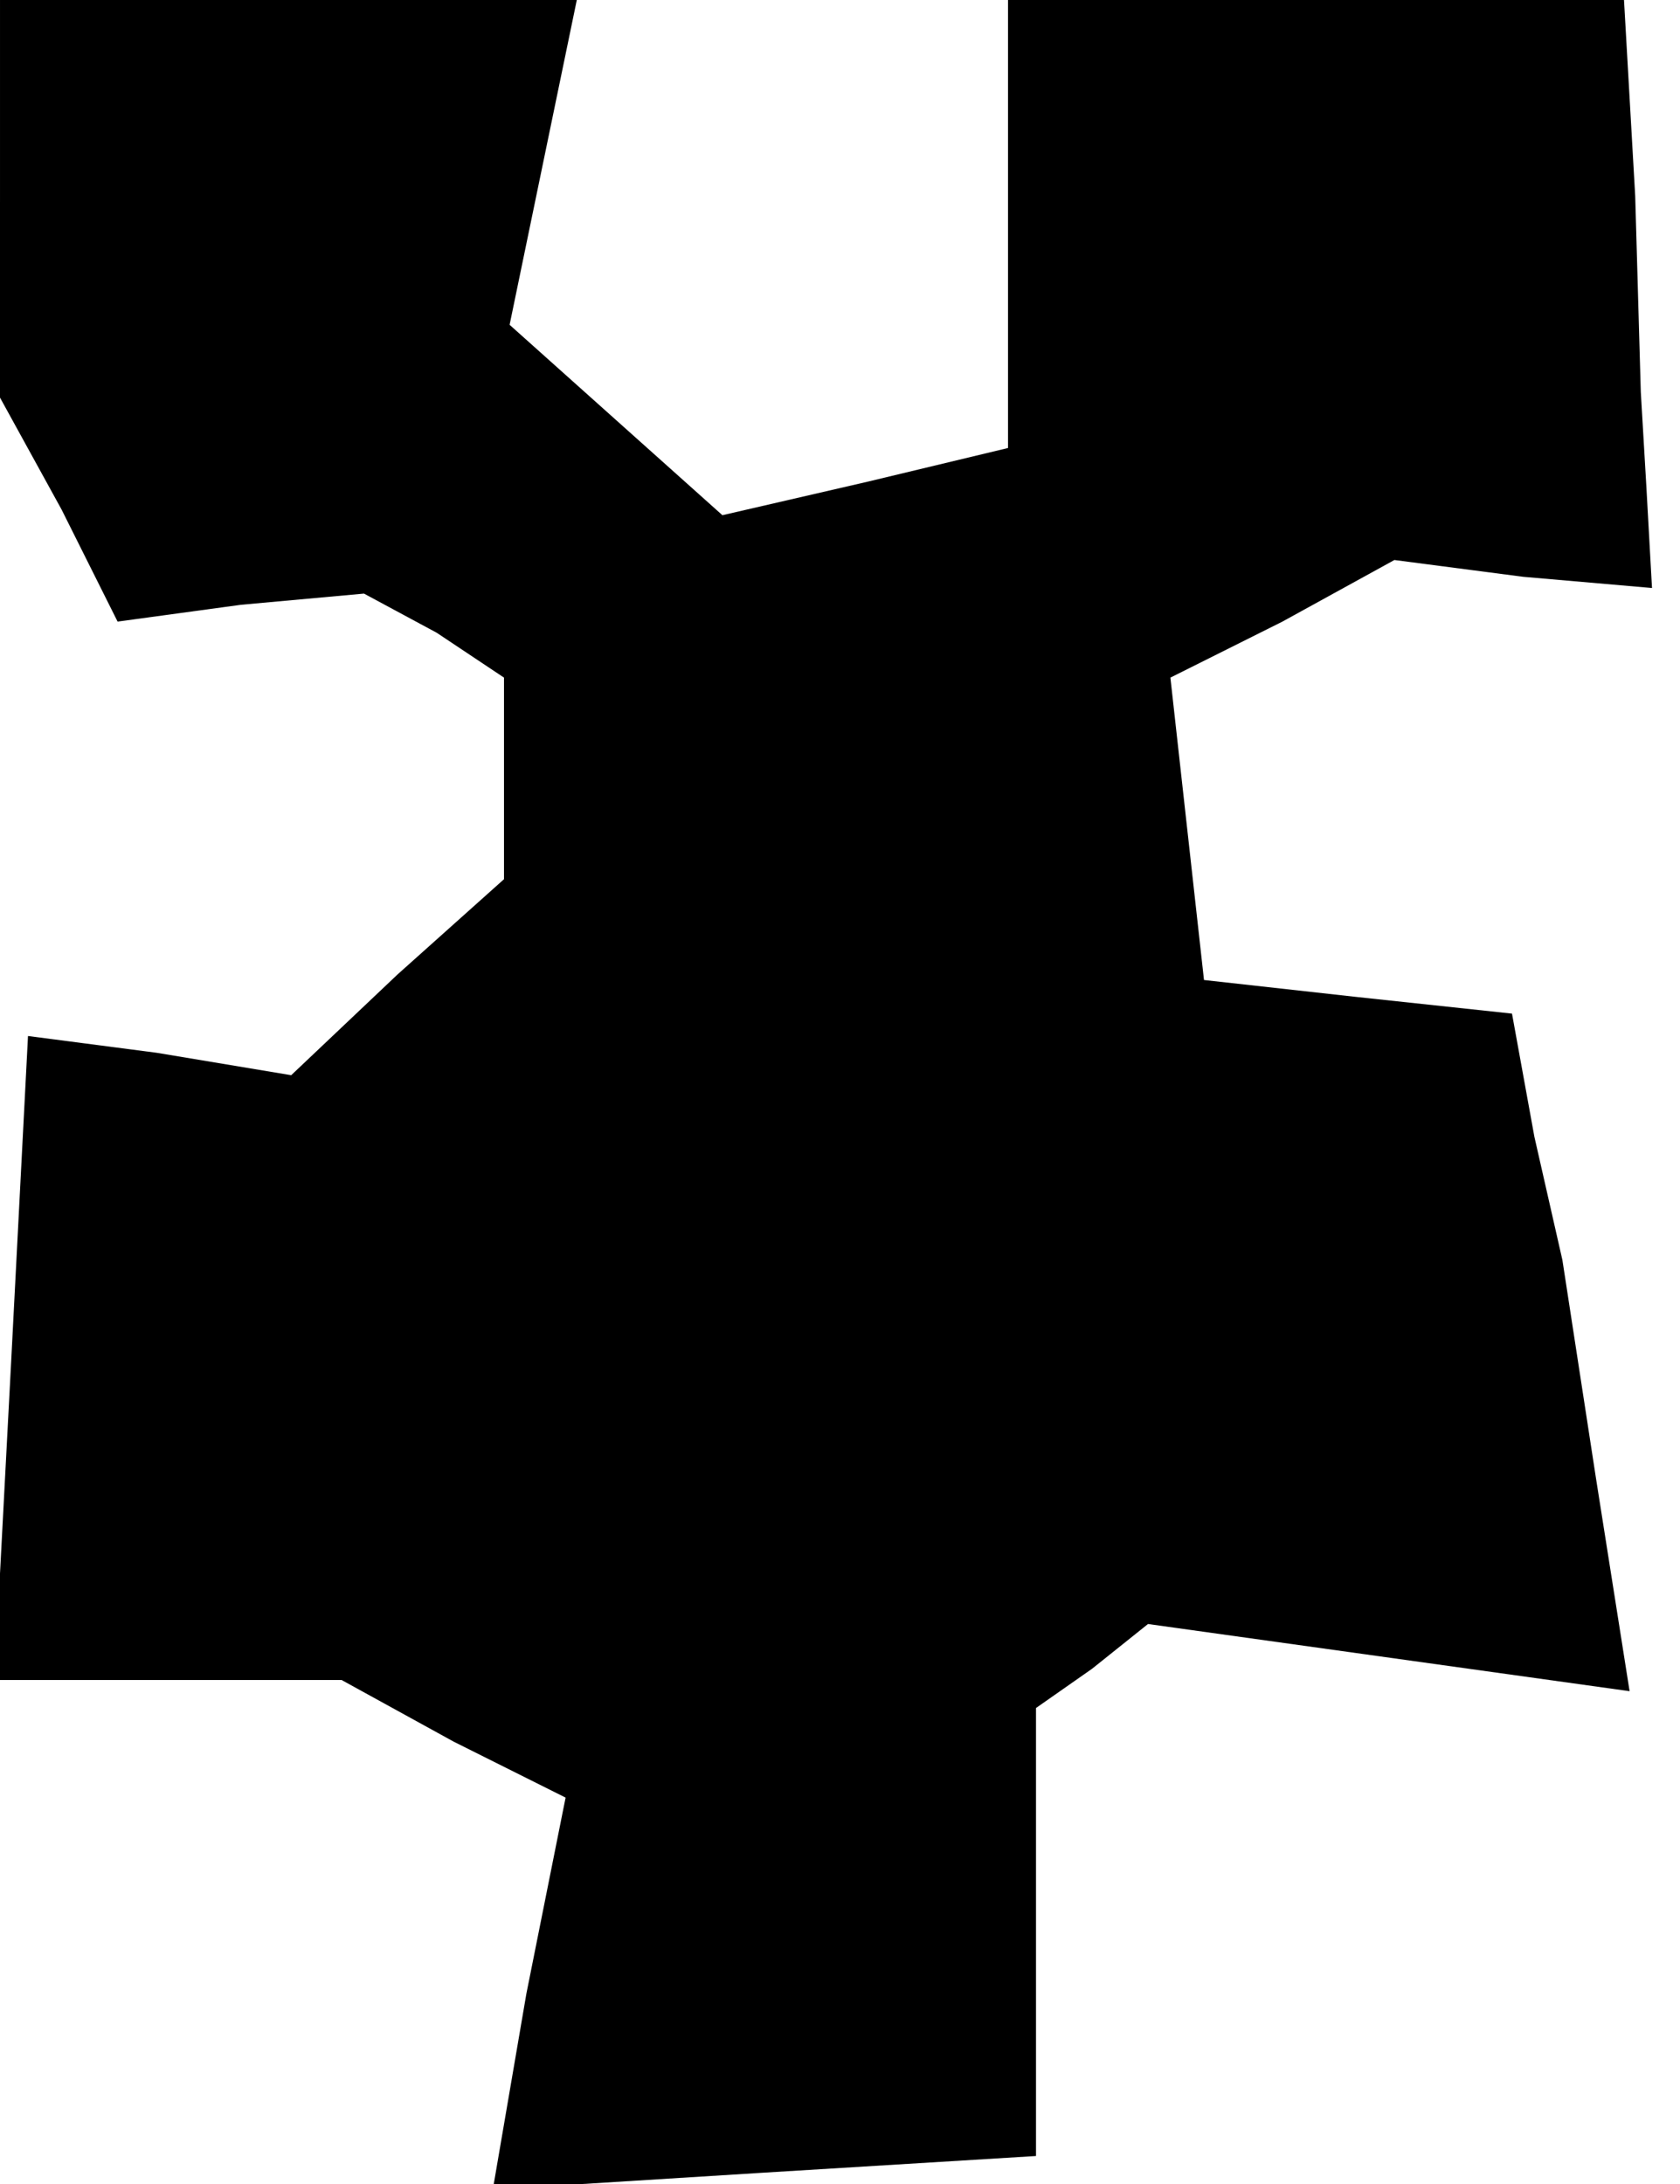 <?xml version="1.0" standalone="no"?>
<!DOCTYPE svg PUBLIC "-//W3C//DTD SVG 20010904//EN"
 "http://www.w3.org/TR/2001/REC-SVG-20010904/DTD/svg10.dtd">
<svg version="1.0" xmlns="http://www.w3.org/2000/svg"
 width="30pt" height="39pt" viewBox="0 0 30 39"
 preserveAspectRatio="xMidYMid meet">
<g transform="translate(0,39) scale(0.1,-0.1)"
fill="#000000" stroke="none">
<path d="M0 354 l0 -35 11 -20 10 -20 22 3 22 2 13 -7 12 -8 0 -18 0 -18 -19
-17 -19 -18 -24 4 -23 3 -3 -58 -3 -57 31 0 31 0 20 -11 20 -10 -7 -35 -6 -35
48 3 49 3 0 40 0 40 10 7 10 8 43 -6 43 -6 -6 38 -6 39 -5 22 -4 22 -28 3 -27
3 -3 27 -3 27 20 10 20 11 23 -3 23 -2 -1 18 -1 17 -1 35 -2 35 -55 0 -55 0 0
-40 0 -40 -25 -6 -26 -6 -19 17 -19 17 6 29 6 29 -52 0 -51 0 0 -36z"/>
</g>
</svg>
